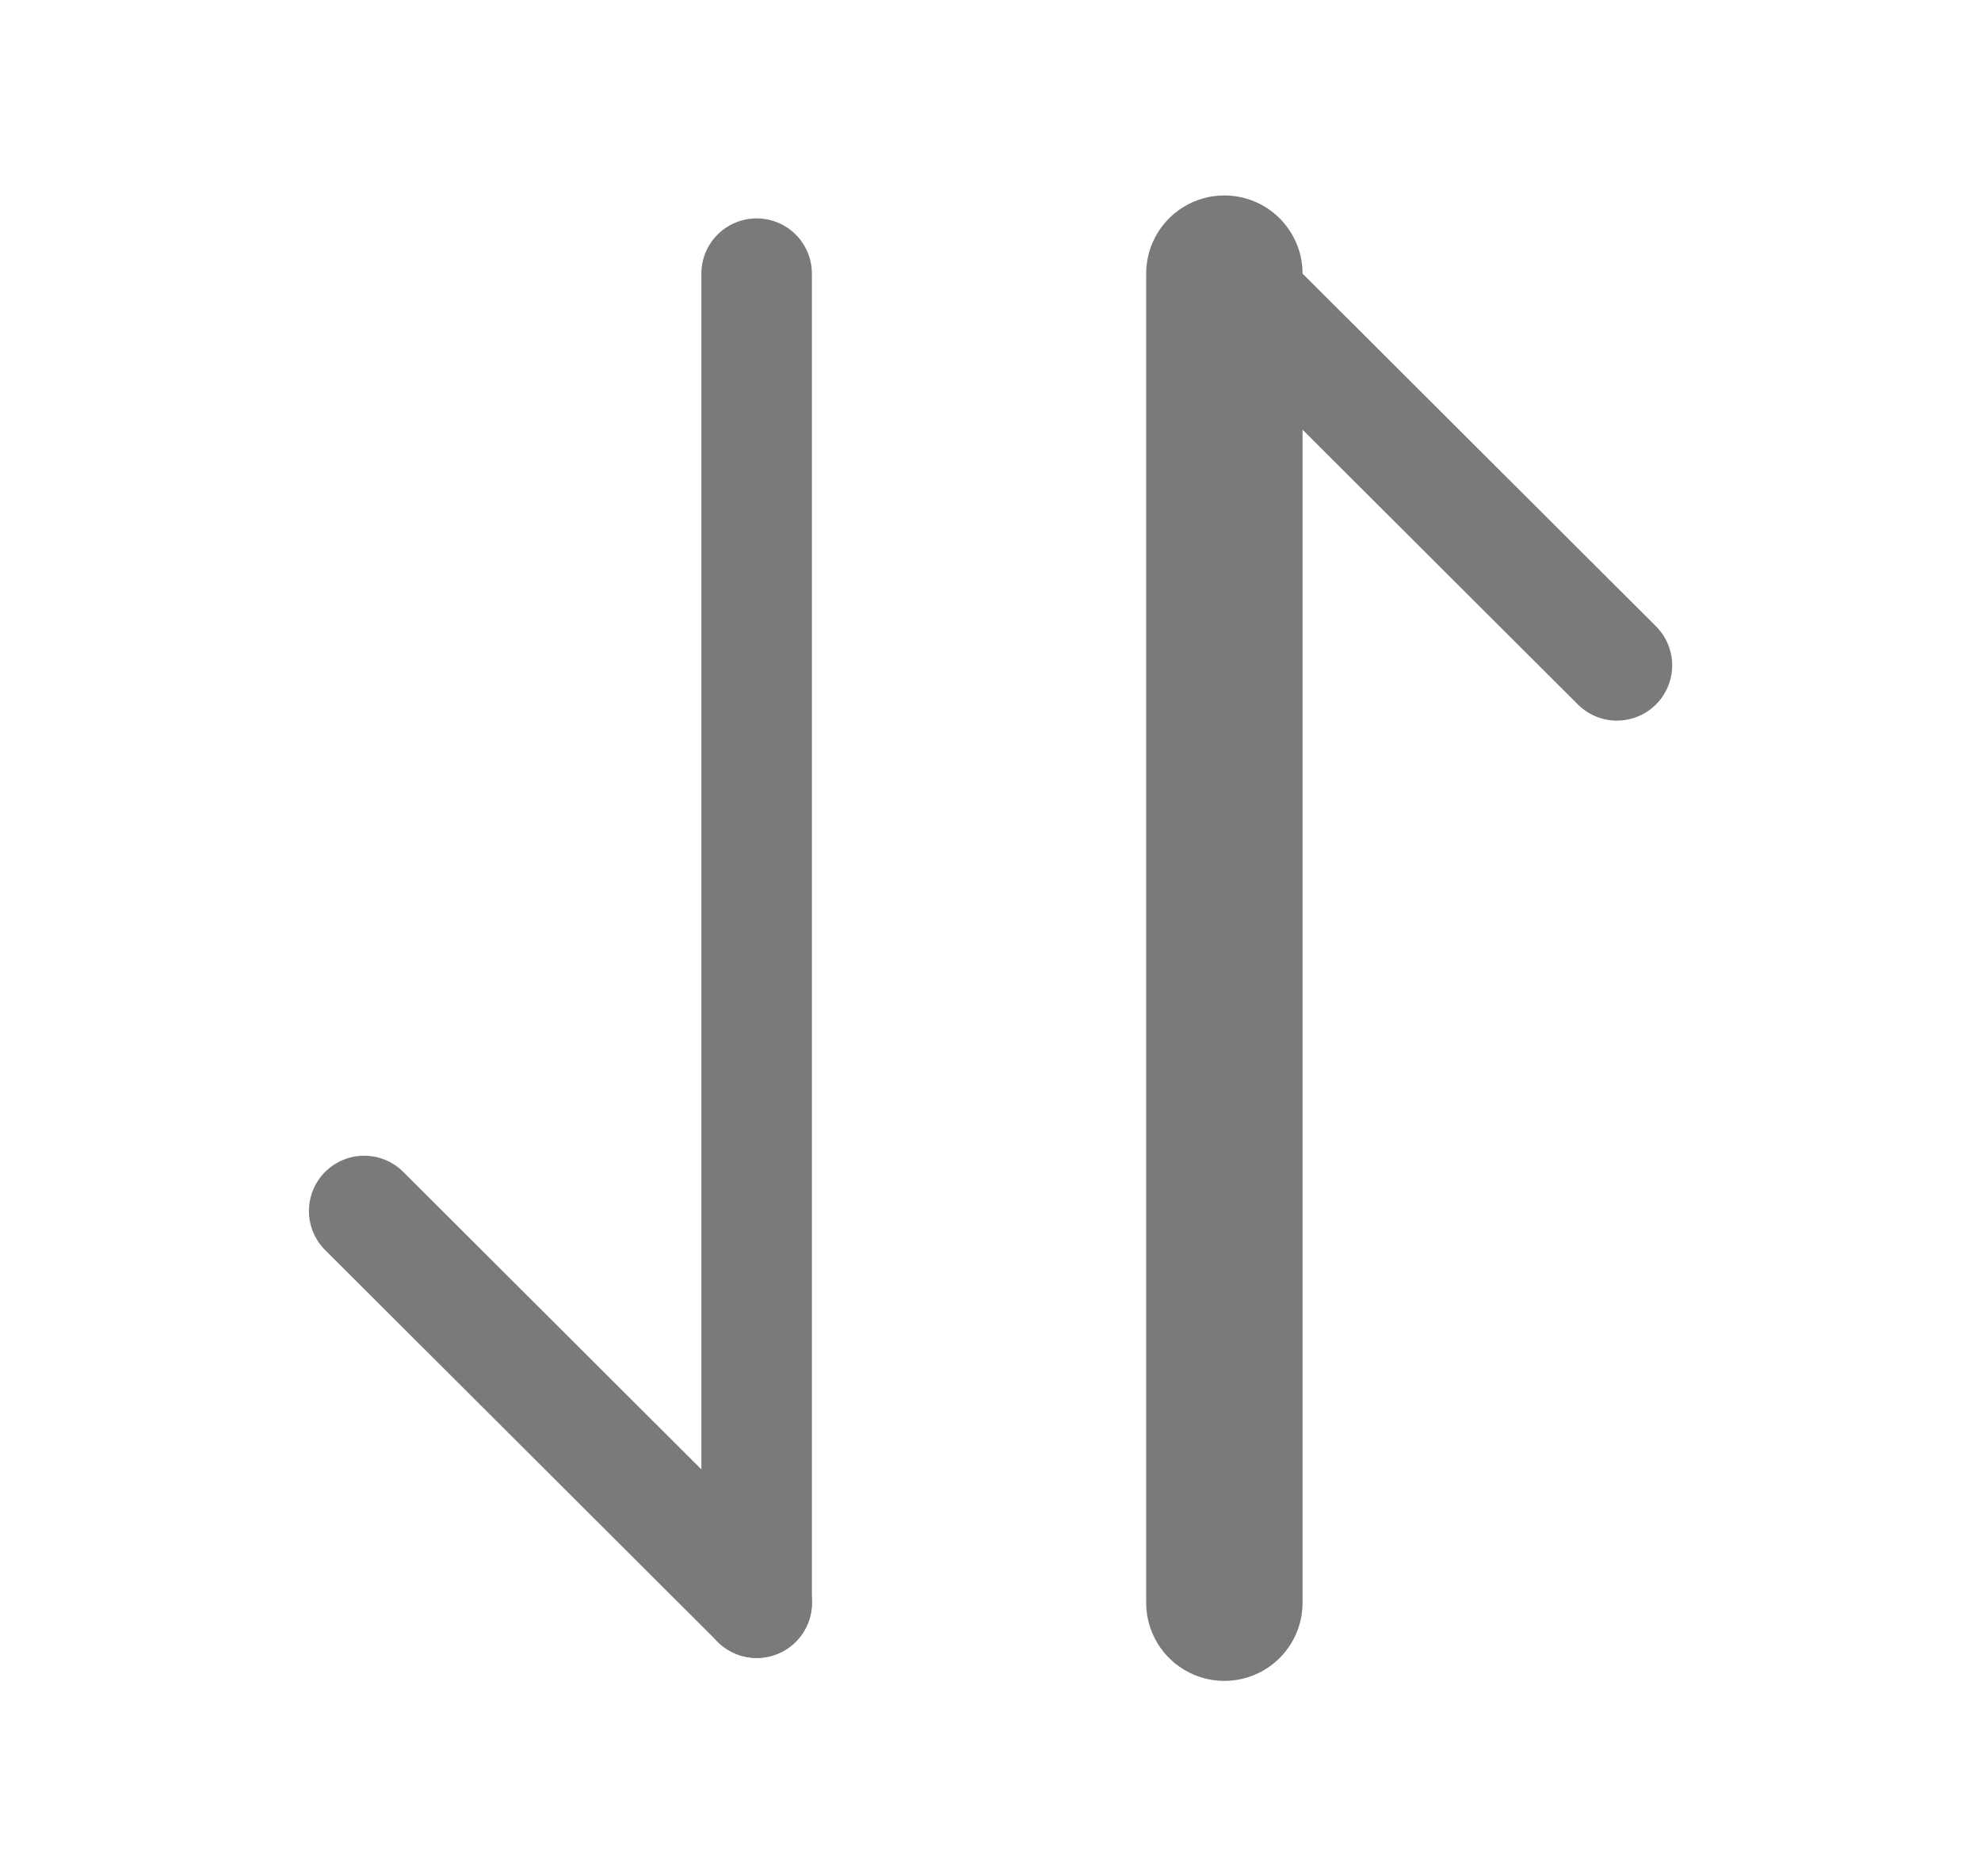 <svg width="19" height="18" viewBox="0 0 19 18" fill="none" xmlns="http://www.w3.org/2000/svg">
<path d="M7.258 15.375L3.493 11.617" stroke="#7A7A7A" stroke-width="1.06" stroke-miterlimit="10" stroke-linecap="round" stroke-linejoin="round"/>
<path d="M7.257 2.625V15.375" stroke="#7A7A7A" stroke-width="1.06" stroke-miterlimit="10" stroke-linecap="round" stroke-linejoin="round"/>
<path d="M11.743 2.625L15.508 6.383" stroke="#7A7A7A" stroke-width="1.06" stroke-miterlimit="10" stroke-linecap="round" stroke-linejoin="round"/>
<path d="M11.743 15.375V2.625" stroke="#7A7A7A" stroke-width="1.5" stroke-miterlimit="10" stroke-linecap="round" stroke-linejoin="round"/>
</svg>
